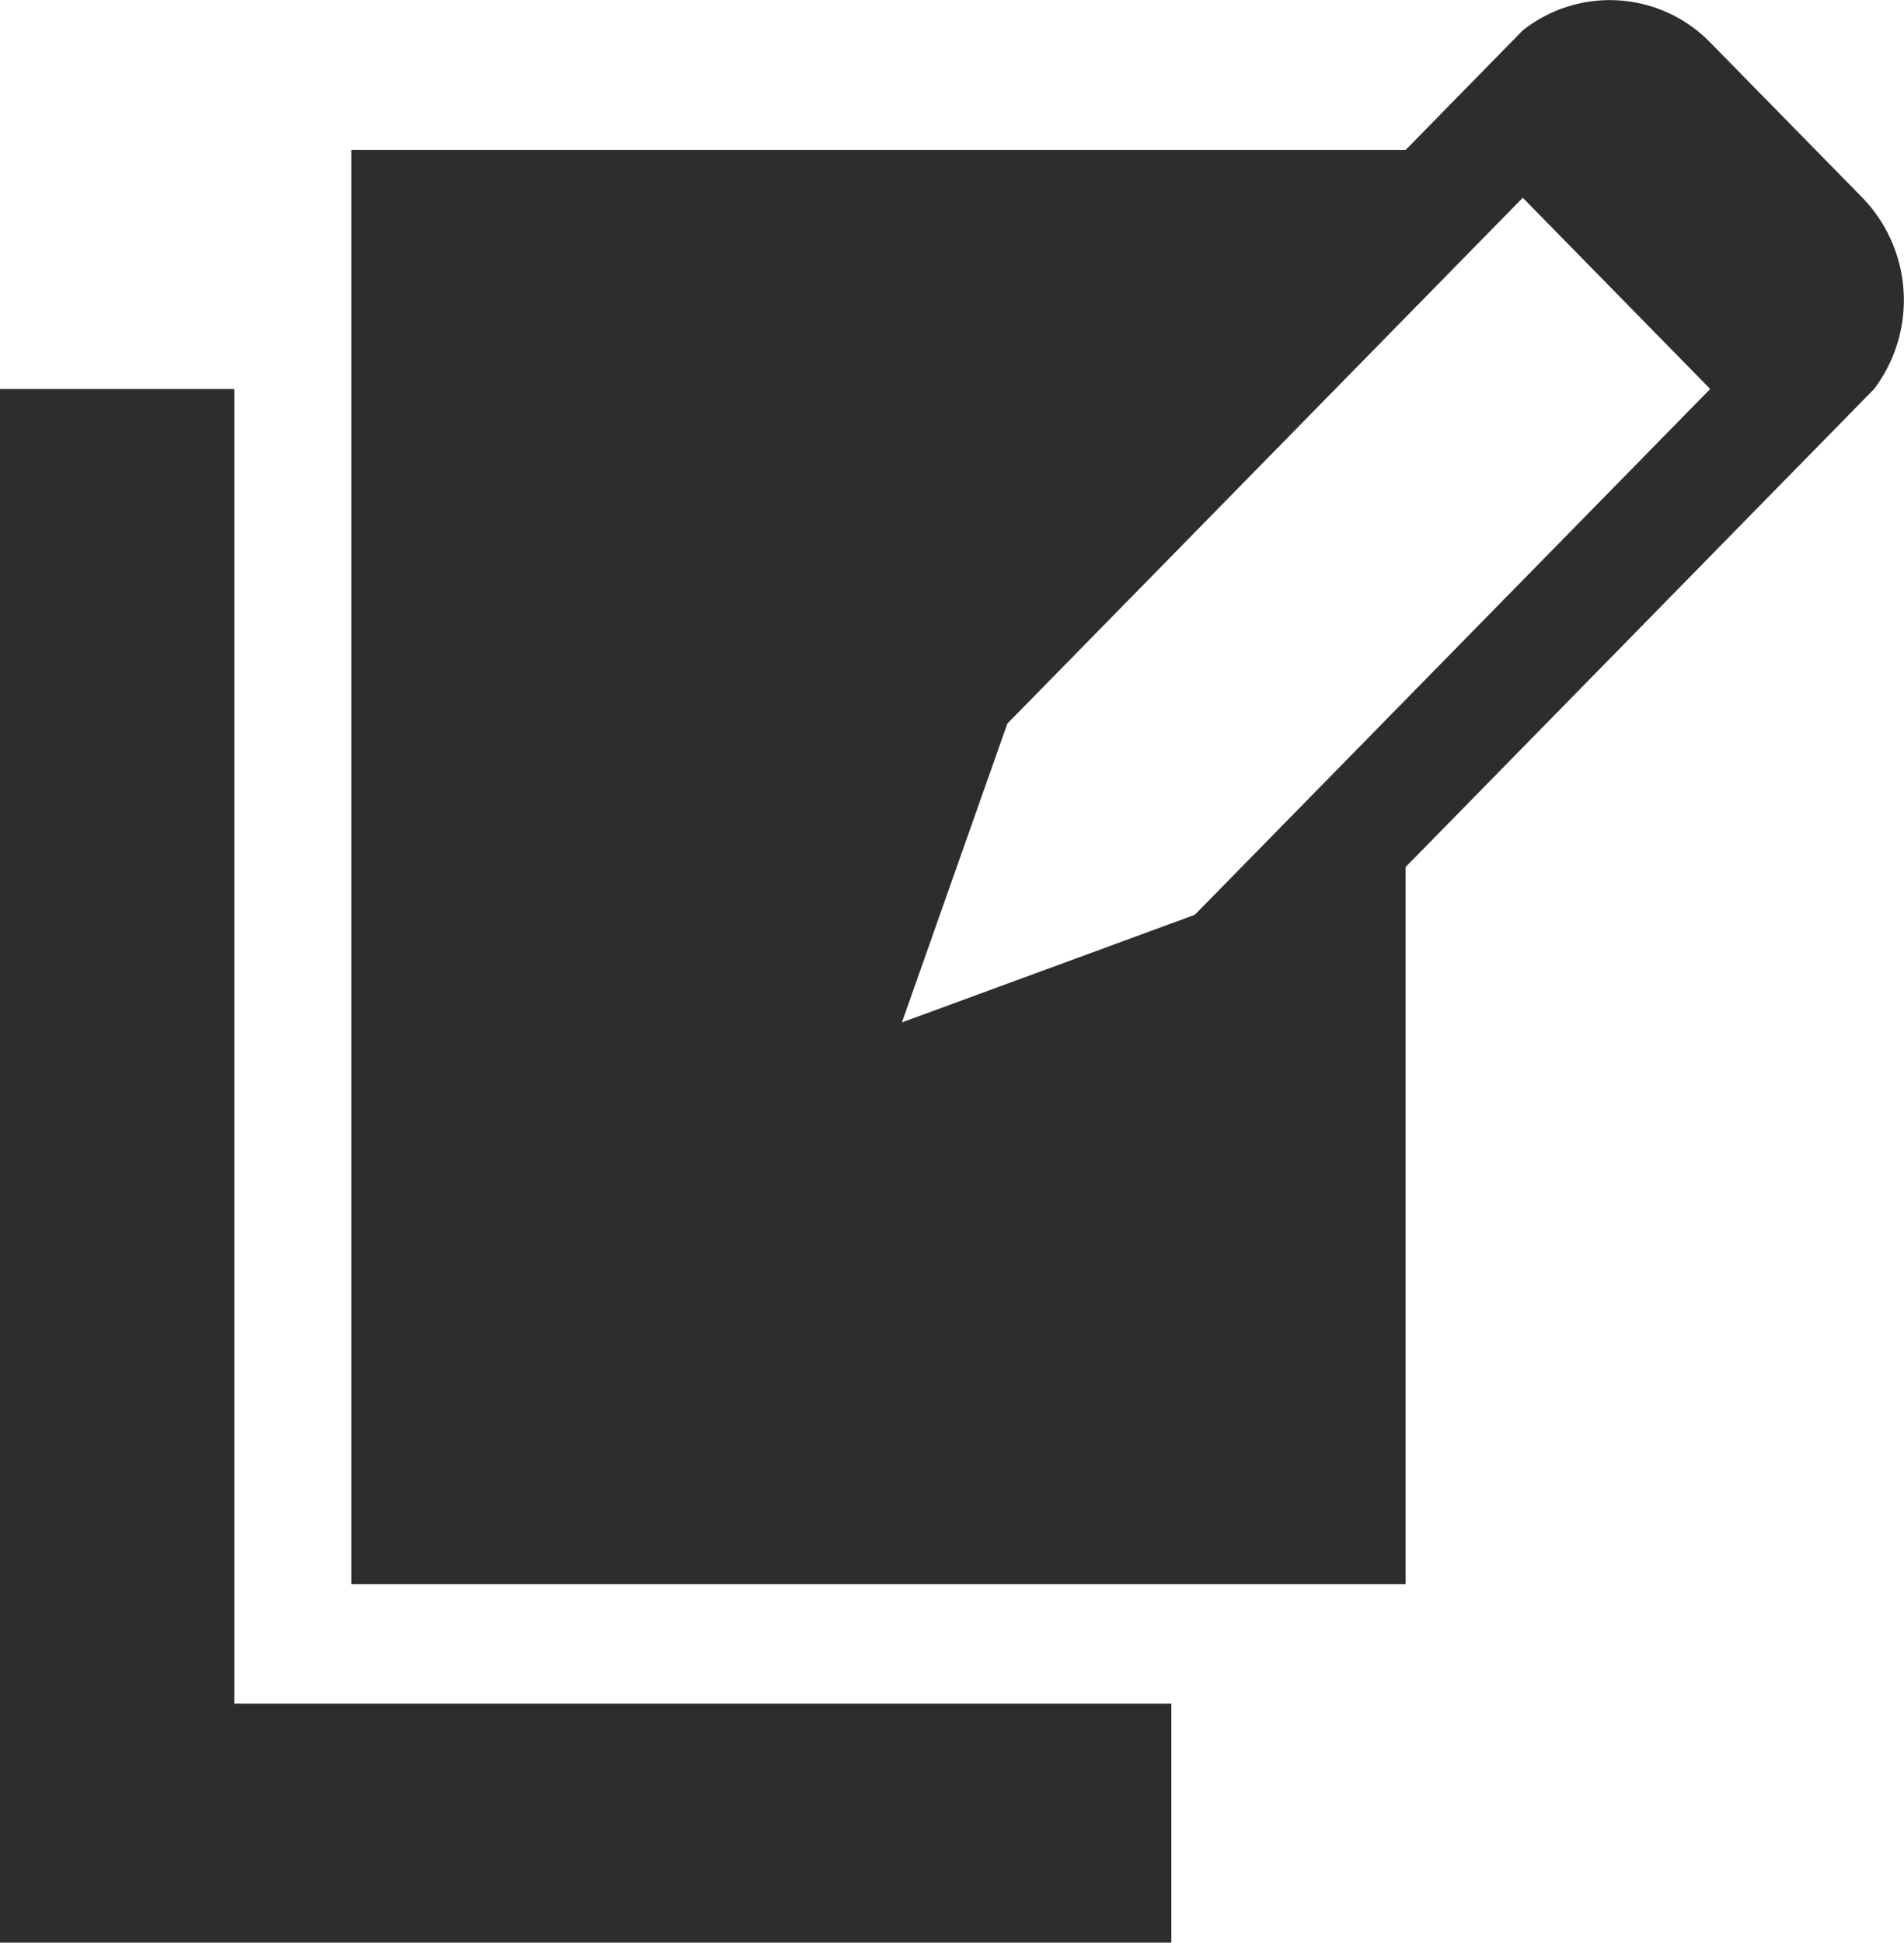 <svg xmlns="http://www.w3.org/2000/svg" width="49.99" height="51" viewBox="0 0 49.99 51">
  <path id="패스_9180" data-name="패스 9180" d="M8.151,11.957H2V52.745H32.754V46.47H8.151ZM50.9,6.937l-4-4.079a3.682,3.682,0,0,0-4.921-.314L38.905,5.682H11.226V43.333H38.905V24.507l12.3-12.55A3.87,3.87,0,0,0,50.9,6.937ZM33.369,25.762l-7.689,2.824,2.768-7.844L41.981,6.937l4.921,5.02Z" transform="translate(-2 -1.745)" fill="#2e2d2d"/>
</svg>
